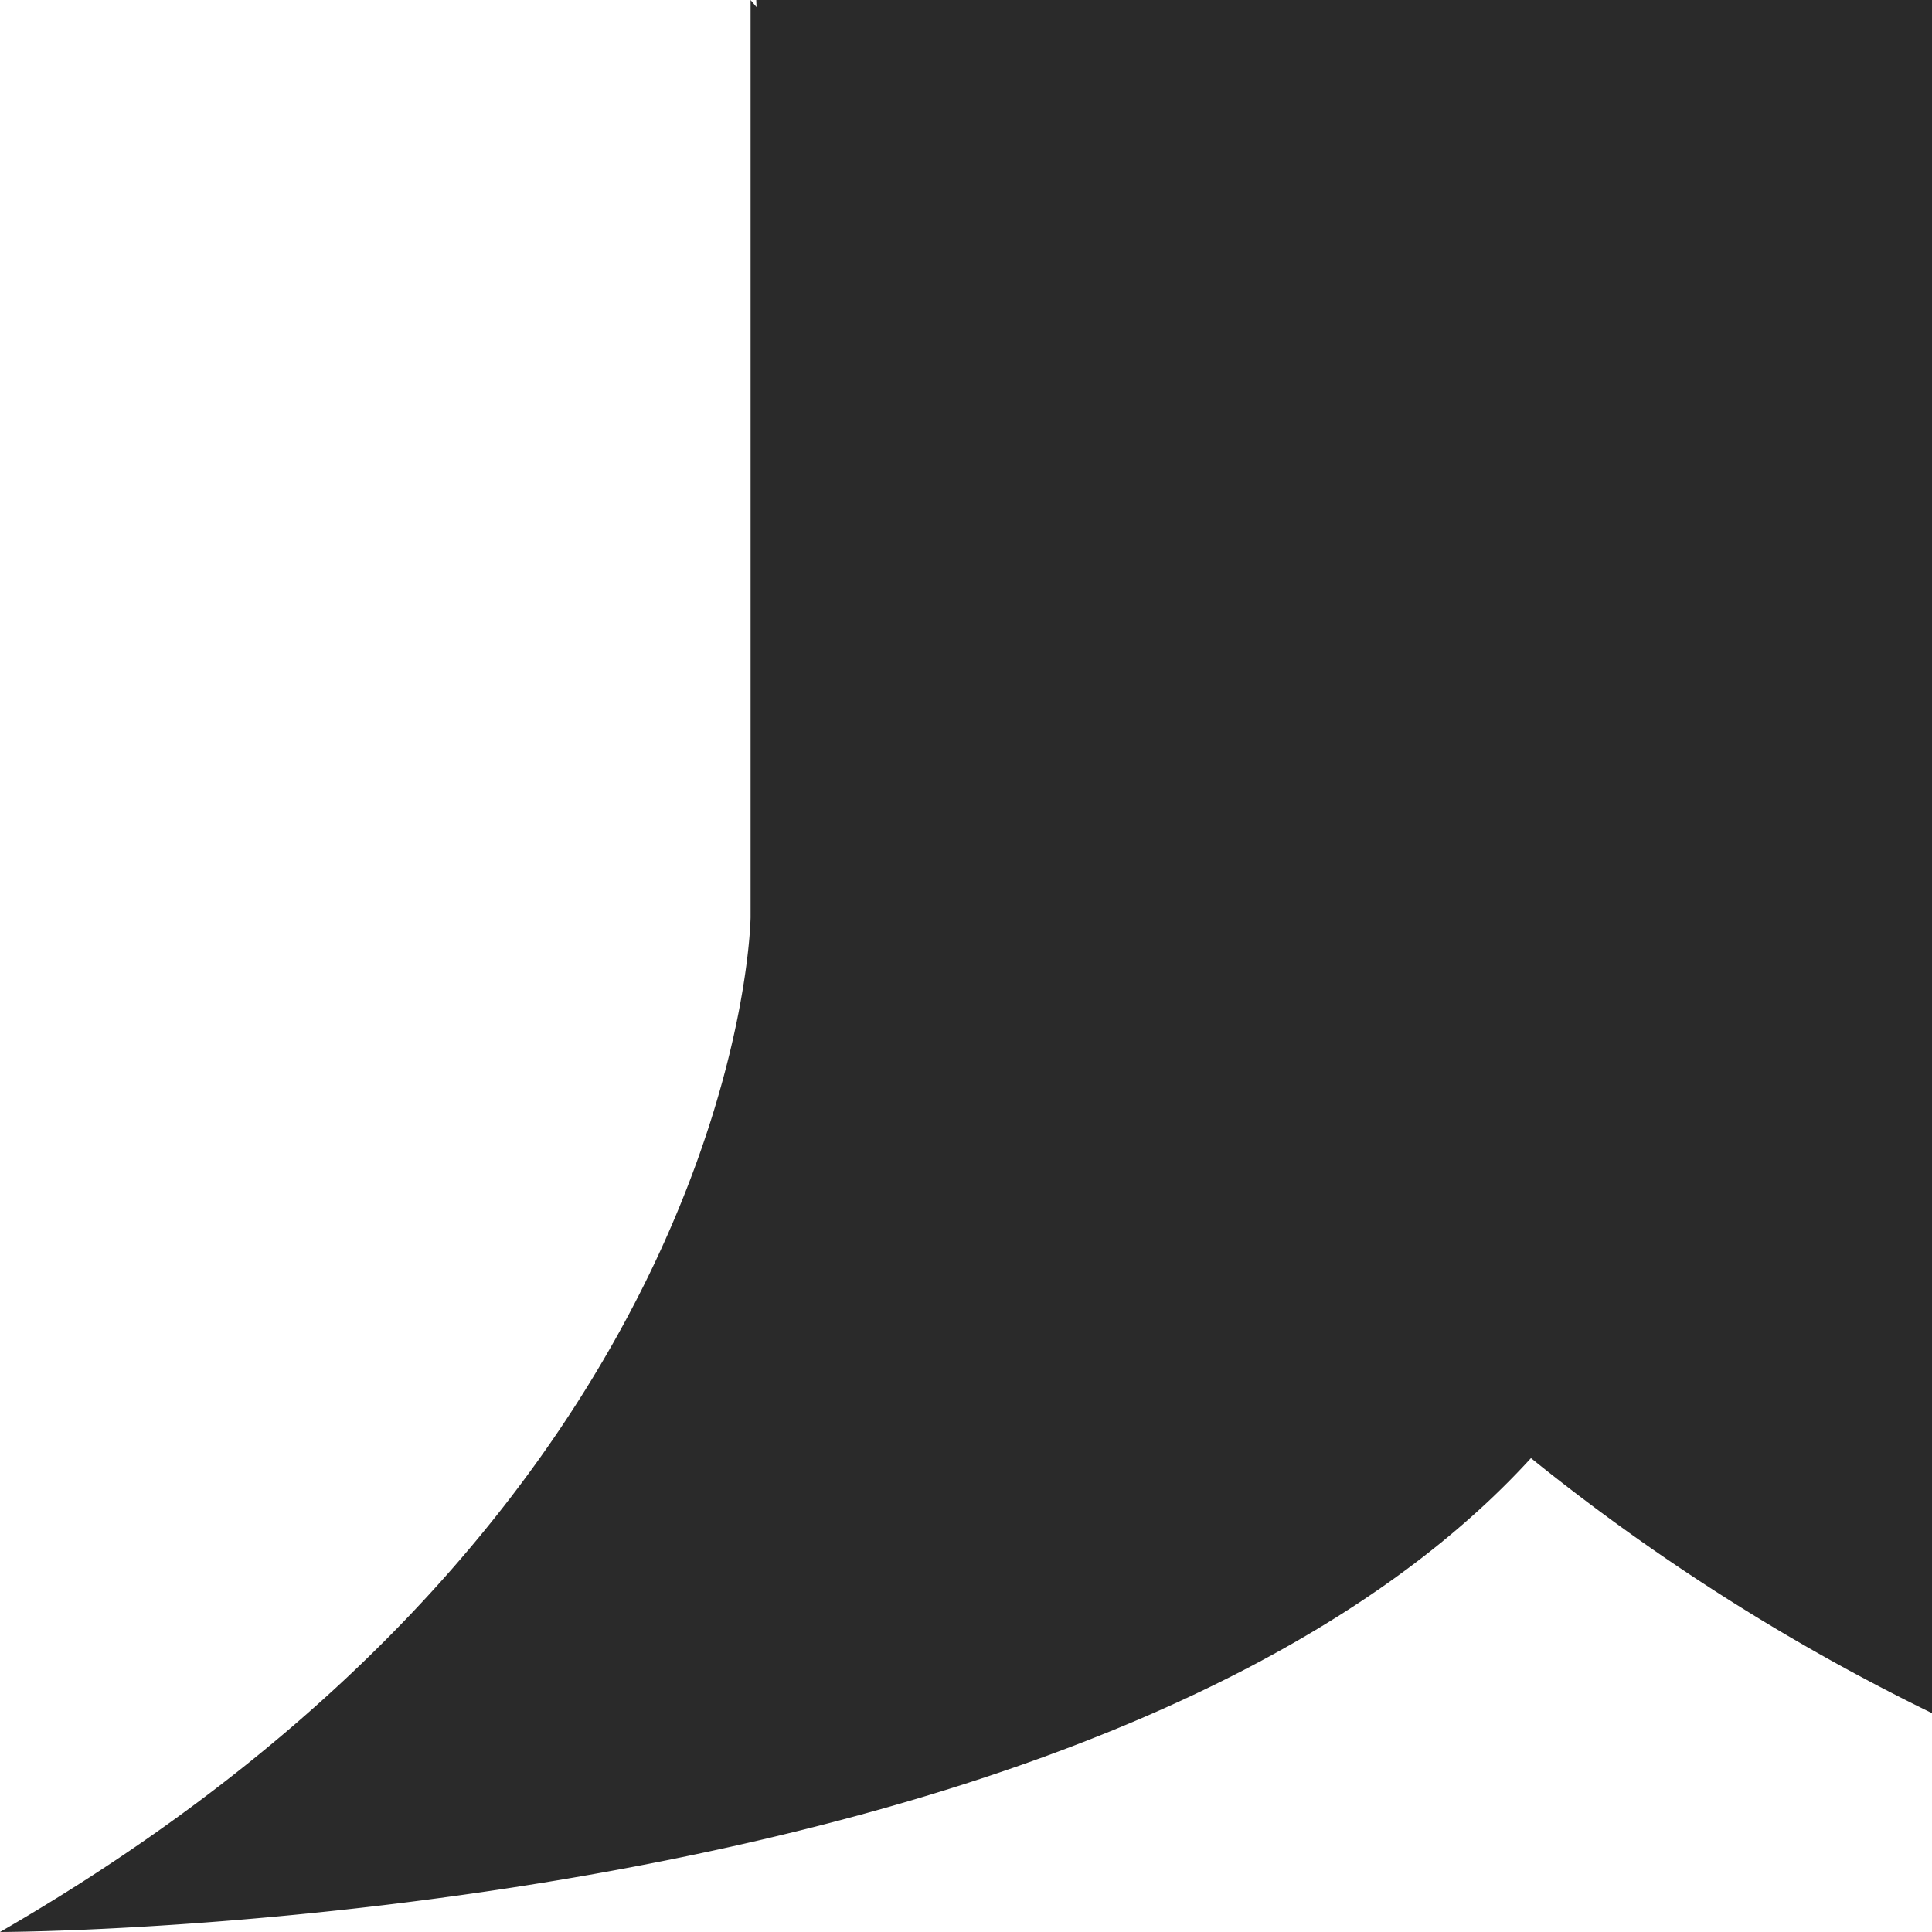 <svg xmlns="http://www.w3.org/2000/svg" viewBox="0 0 14 14" height="14" width="14"><path d="M5.439 0v6.648s-.045 4.236-5.439 7.352c0 0 7.966-.009 11.094-3.434a15.287 15.287 0 0 0 2.906 1.848v-12.414h-8.52l.002.051-.043-.051z" fill="#2a2a2a"/></svg>